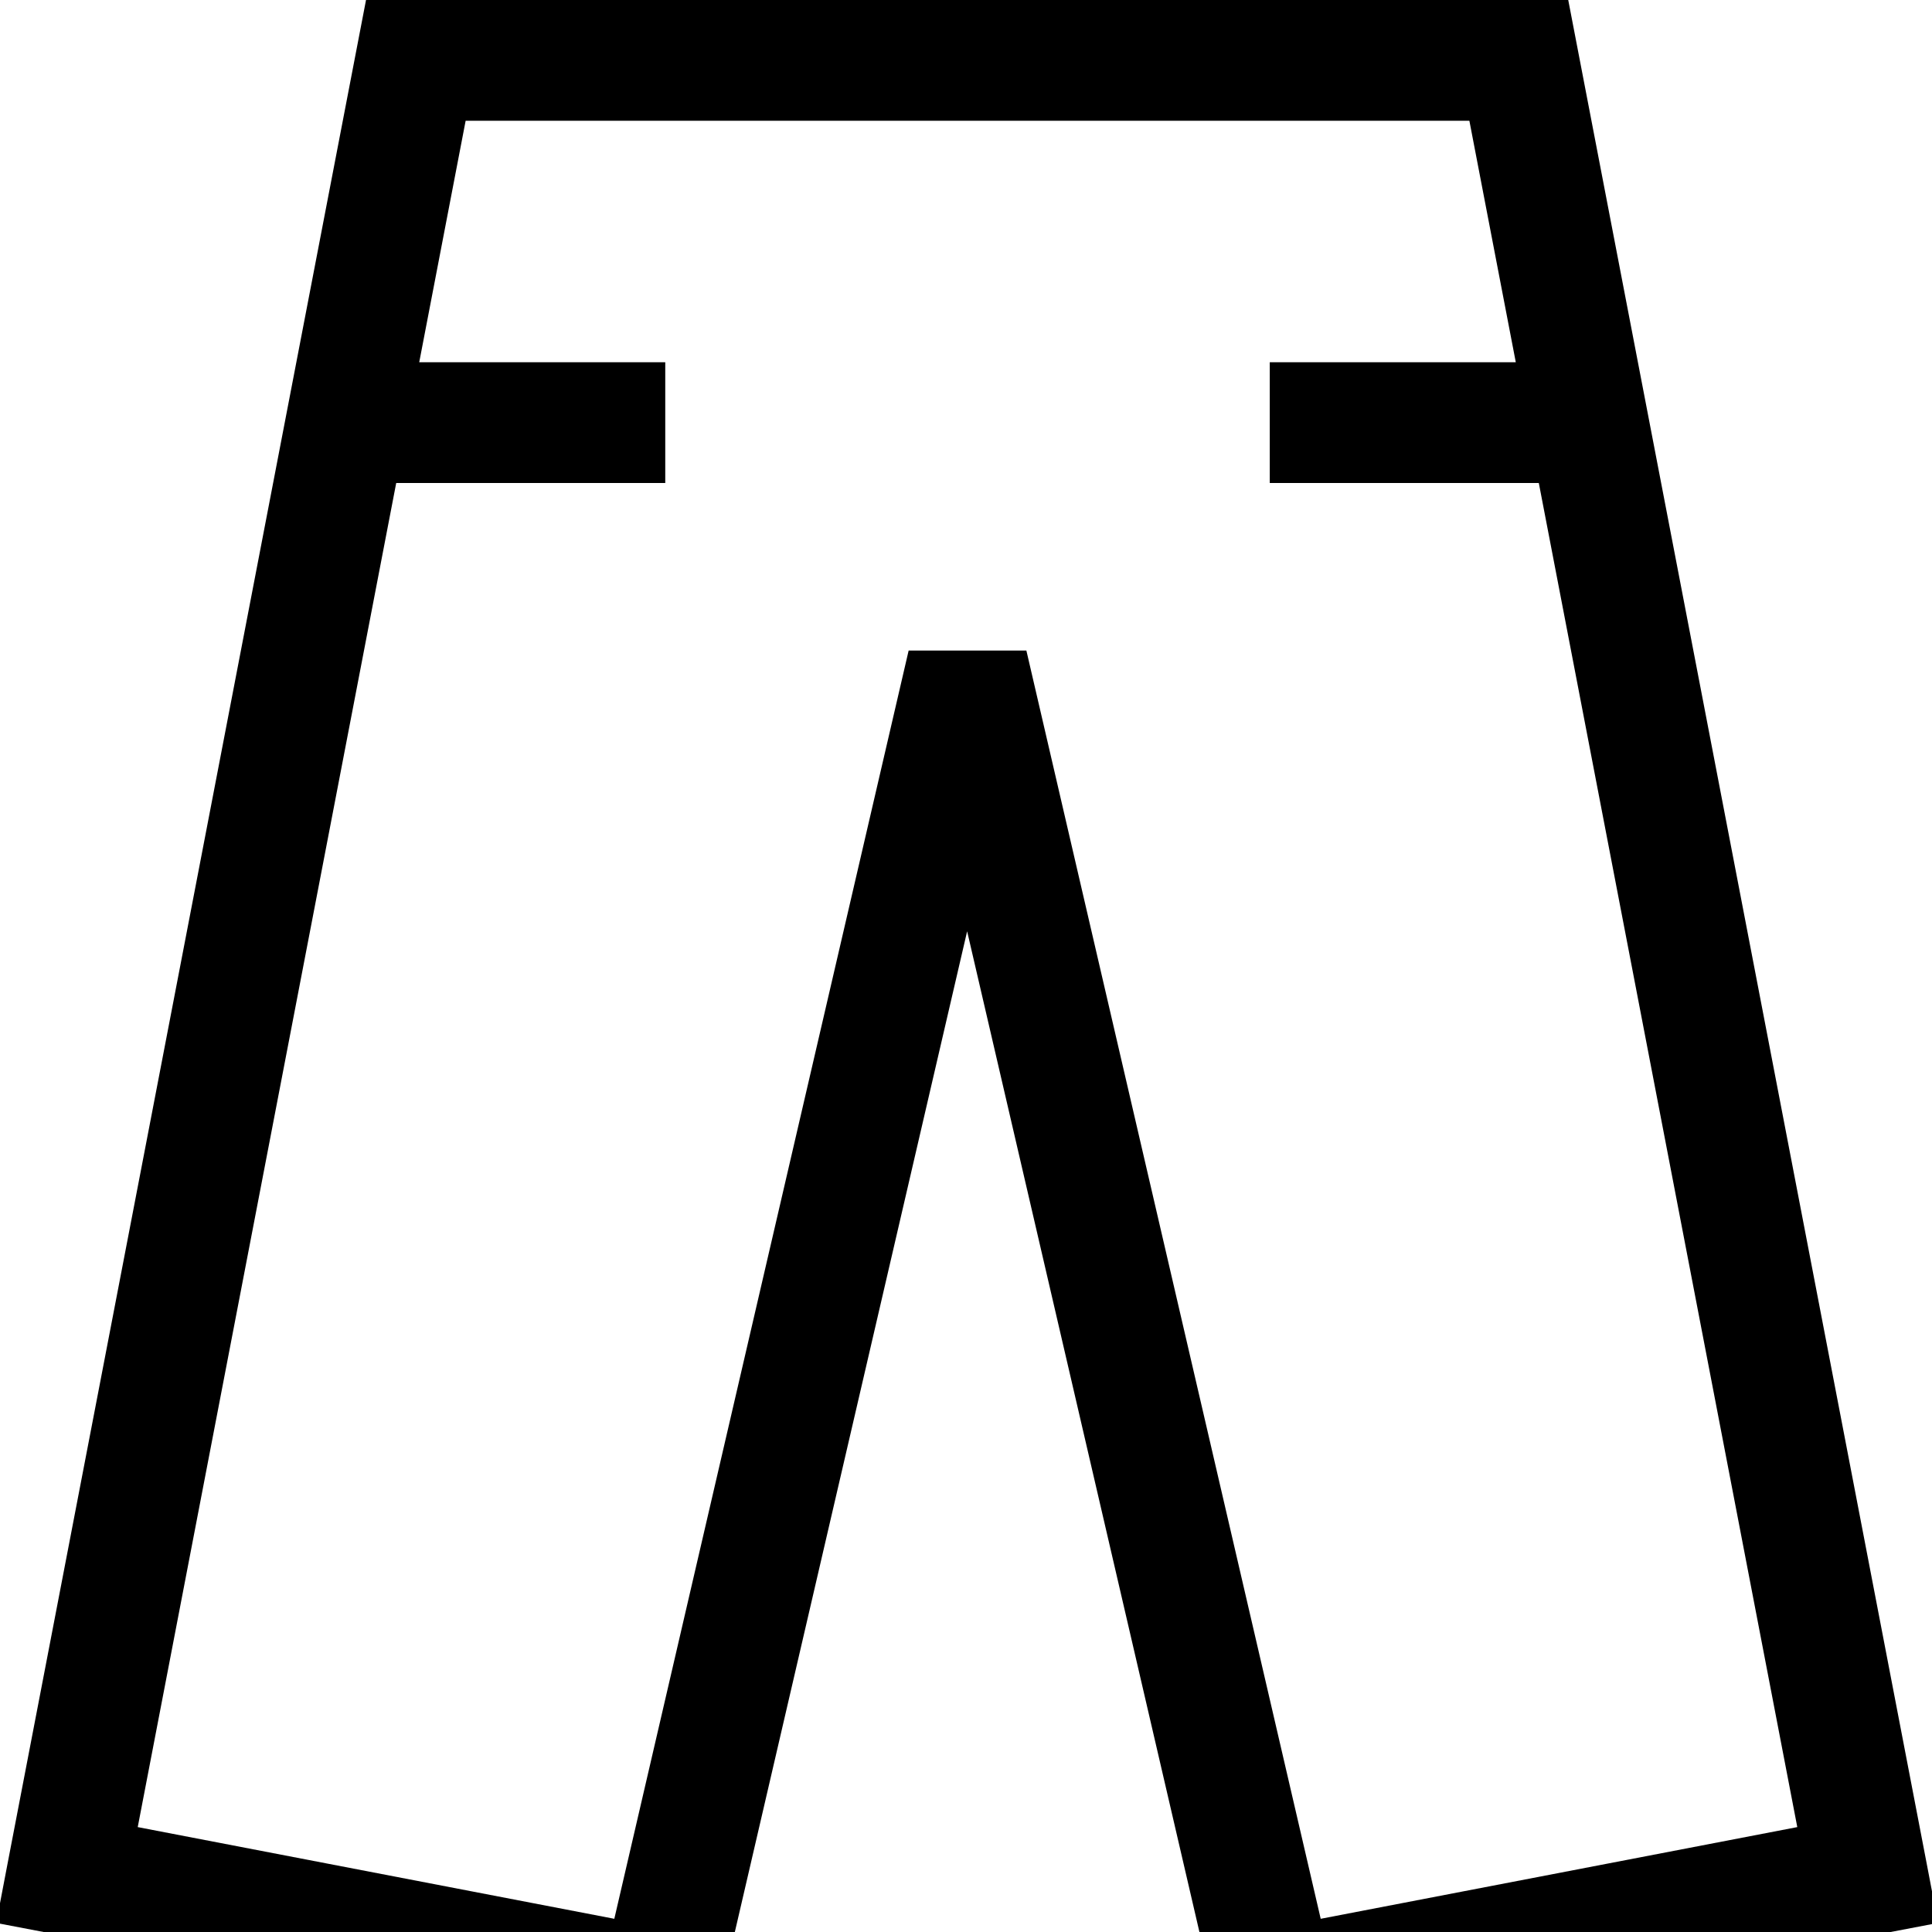 <svg fill="currentColor" xmlns="http://www.w3.org/2000/svg" viewBox="0 0 512 512"><!--! Font Awesome Pro 7.0.1 by @fontawesome - https://fontawesome.com License - https://fontawesome.com/license (Commercial License) Copyright 2025 Fonticons, Inc. --><path fill="currentColor" d="M97 0l318.6 0 2.5 13 92.5 480.9 3 15.7-15.7 3-157.1 30.2-15.1 2.9-3.5-15-65.9-283.9-65.9 283.9-3.5 15-15.1-2.9-157.1-30.2-15.7-3 3-15.7 92.5-480.9 2.5-13zm26.4 32l-12.3 64 65.2 0 0 32-71.3 0-68.5 356.2 126.3 24.3 78-336.1 31.2 0 78 336.1 126.3-24.3-68.5-356.2-71.3 0 0-32 65.2 0-12.3-64-265.7 0z"/></svg>